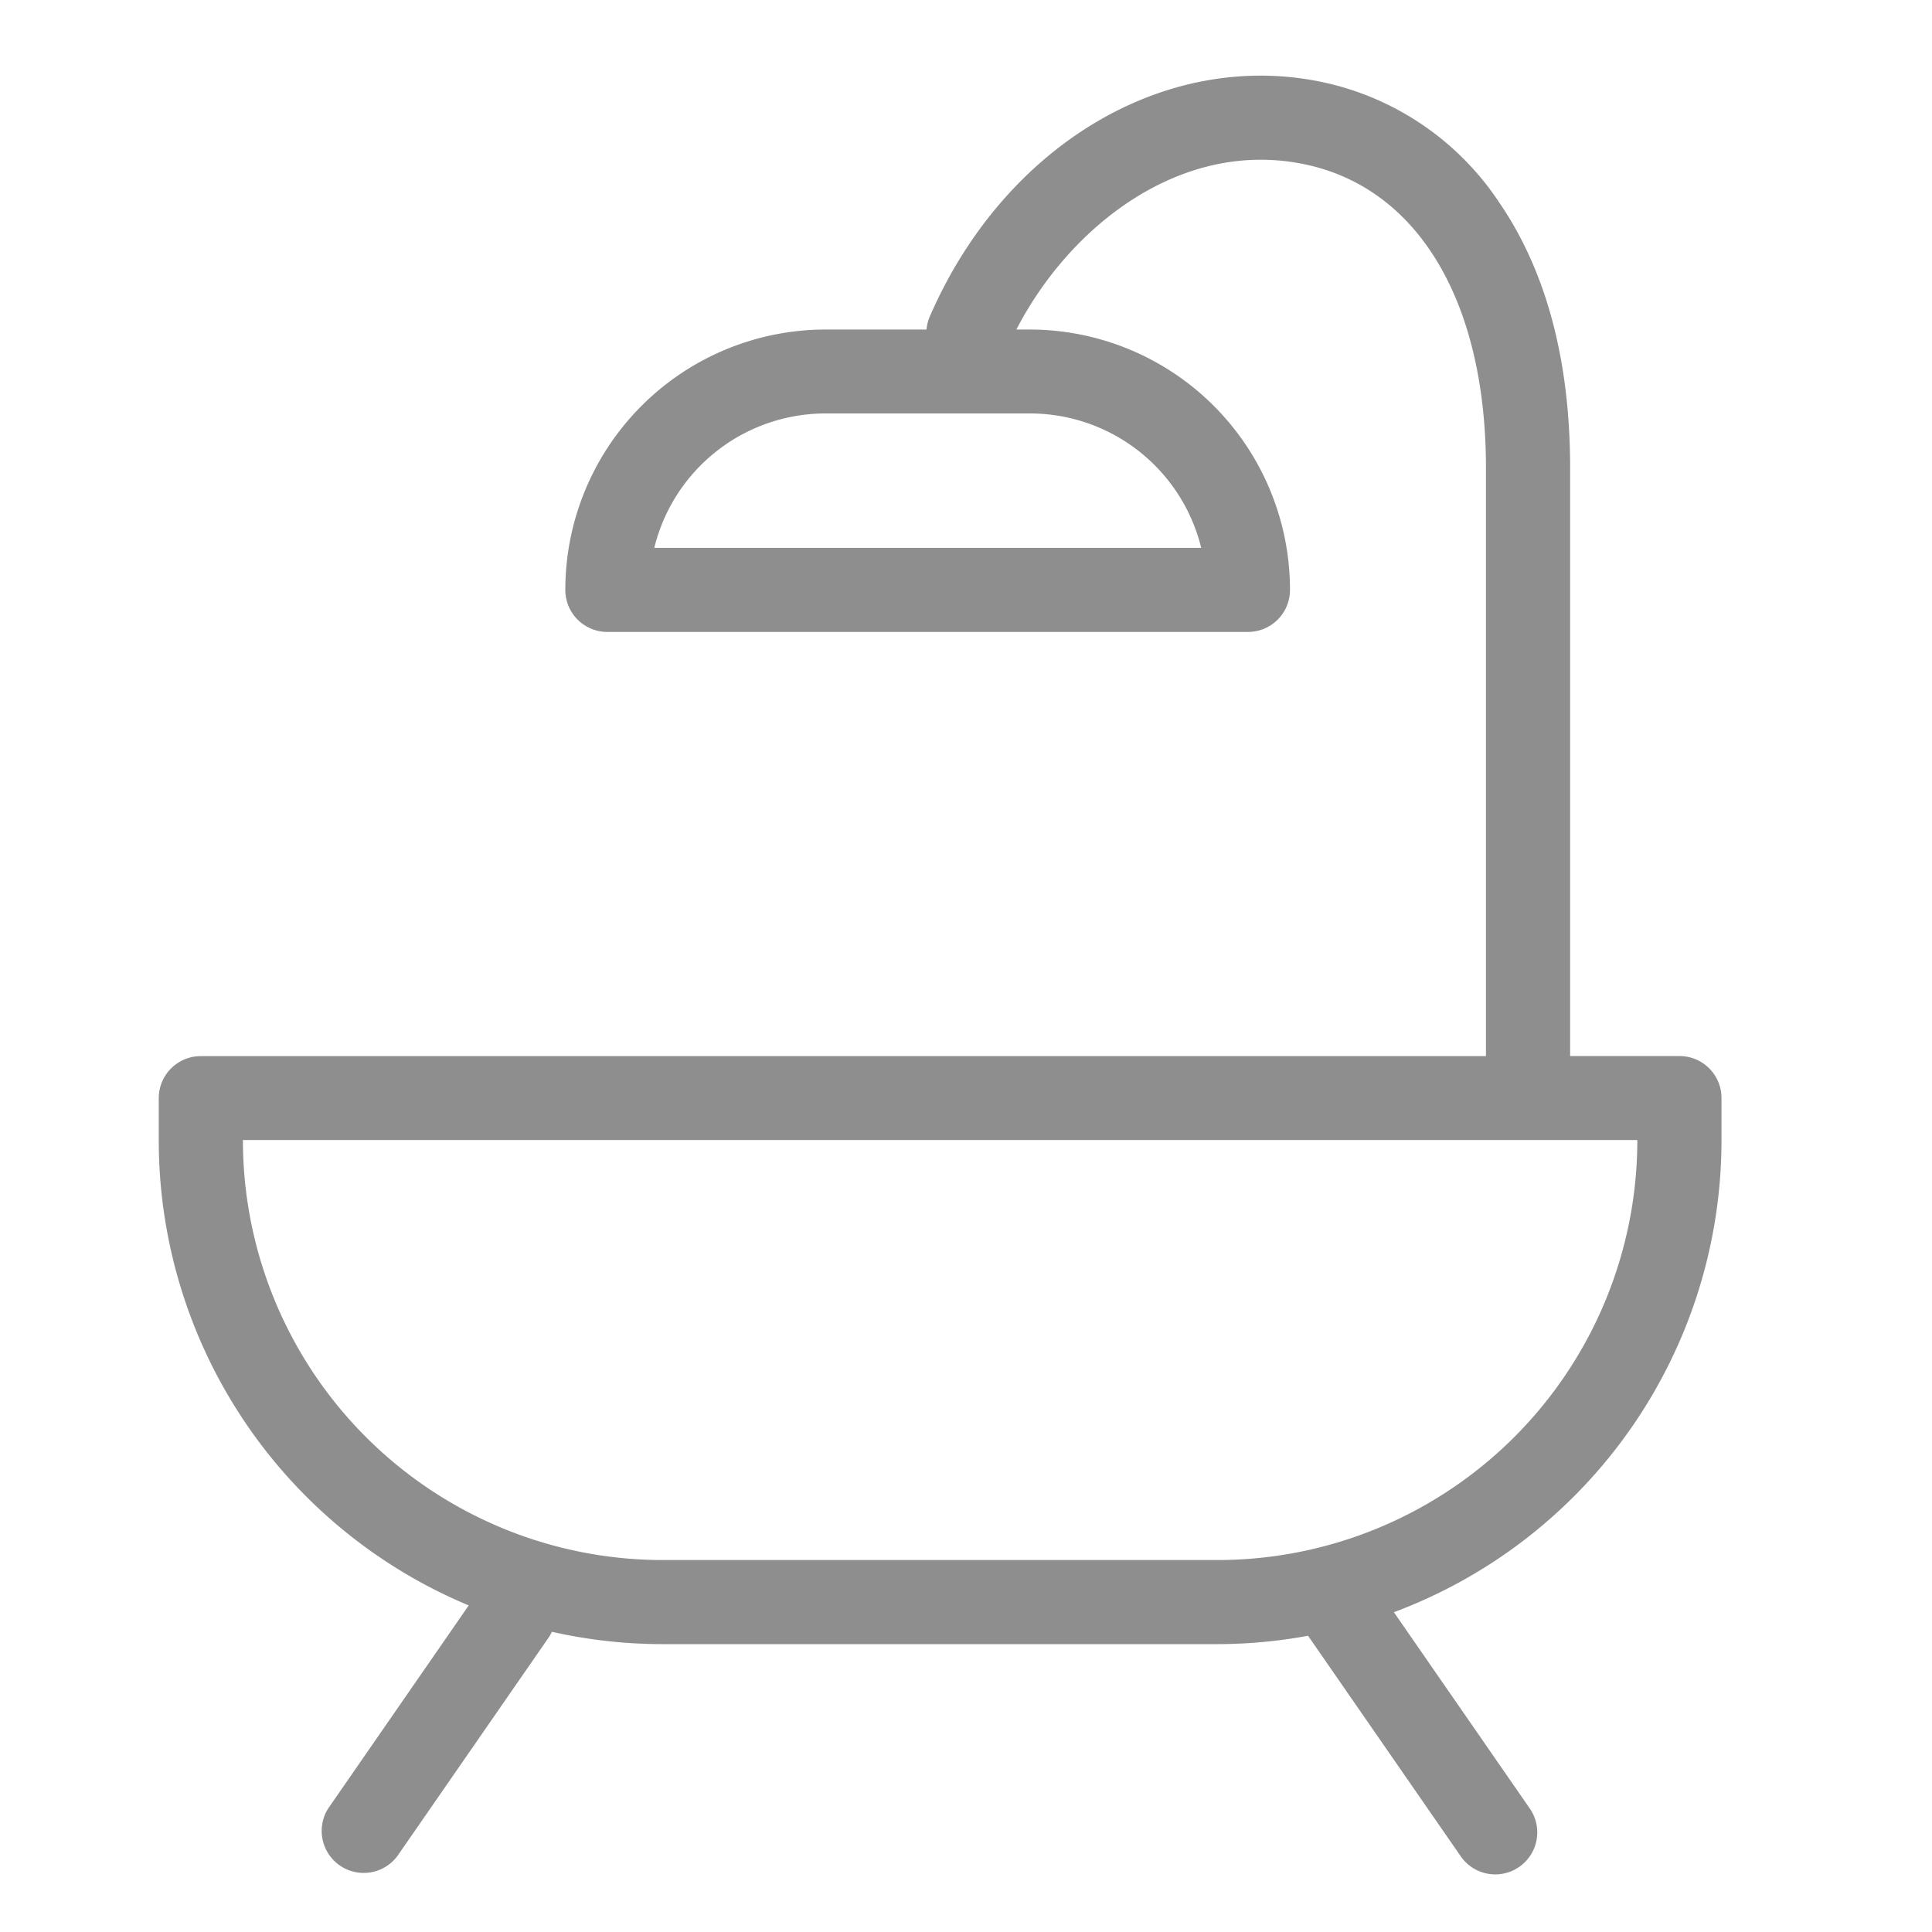 <svg xmlns="http://www.w3.org/2000/svg" viewBox="0 0 230 230"><defs><style>.cls-1{fill:none;}.cls-2{fill:#8e8e8e;}</style></defs><title>Asset 2</title><g id="Layer_2" data-name="Layer 2"><g id="OBJECTS"><rect class="cls-1" width="230" height="230"/><path class="cls-2" d="M199.92,125.72h-13v-70c0-12.83-2.85-23.48-8.47-31.66A33.63,33.63,0,0,0,157.31,9.75c-18.67-3.87-37.85,7.64-46.65,28a4.94,4.94,0,0,0-.36,1.48h-12a31,31,0,0,0-31,31,5,5,0,0,0,5,5h76.27a5,5,0,0,0,5-5,31,31,0,0,0-31-31H121c6.39-12.39,19.65-22.71,34.27-19.68,13.54,2.8,21.63,16.33,21.63,36.18v70h-153a5,5,0,0,0-5,5v5.06a60,60,0,0,0,36.9,55.33l-16.68,24.1a5,5,0,0,0,8.22,5.69l18-26a4.93,4.93,0,0,0,.36-.65,59.86,59.86,0,0,0,13.14,1.47H145a60,60,0,0,0,10.74-1c0,.05.05.11.09.16l18,26a5,5,0,1,0,8.22-5.69l-16.11-23.27a60,60,0,0,0,39-56.16v-5.06A5,5,0,0,0,199.92,125.72Zm-57-60.5H77.89a21,21,0,0,1,20.4-16h24.27A21,21,0,0,1,143,65.22Zm52,70.56A50,50,0,0,1,145,185.72H78.86a50,50,0,0,1-49.94-49.94v-.06h166Z"/></g></g></svg>